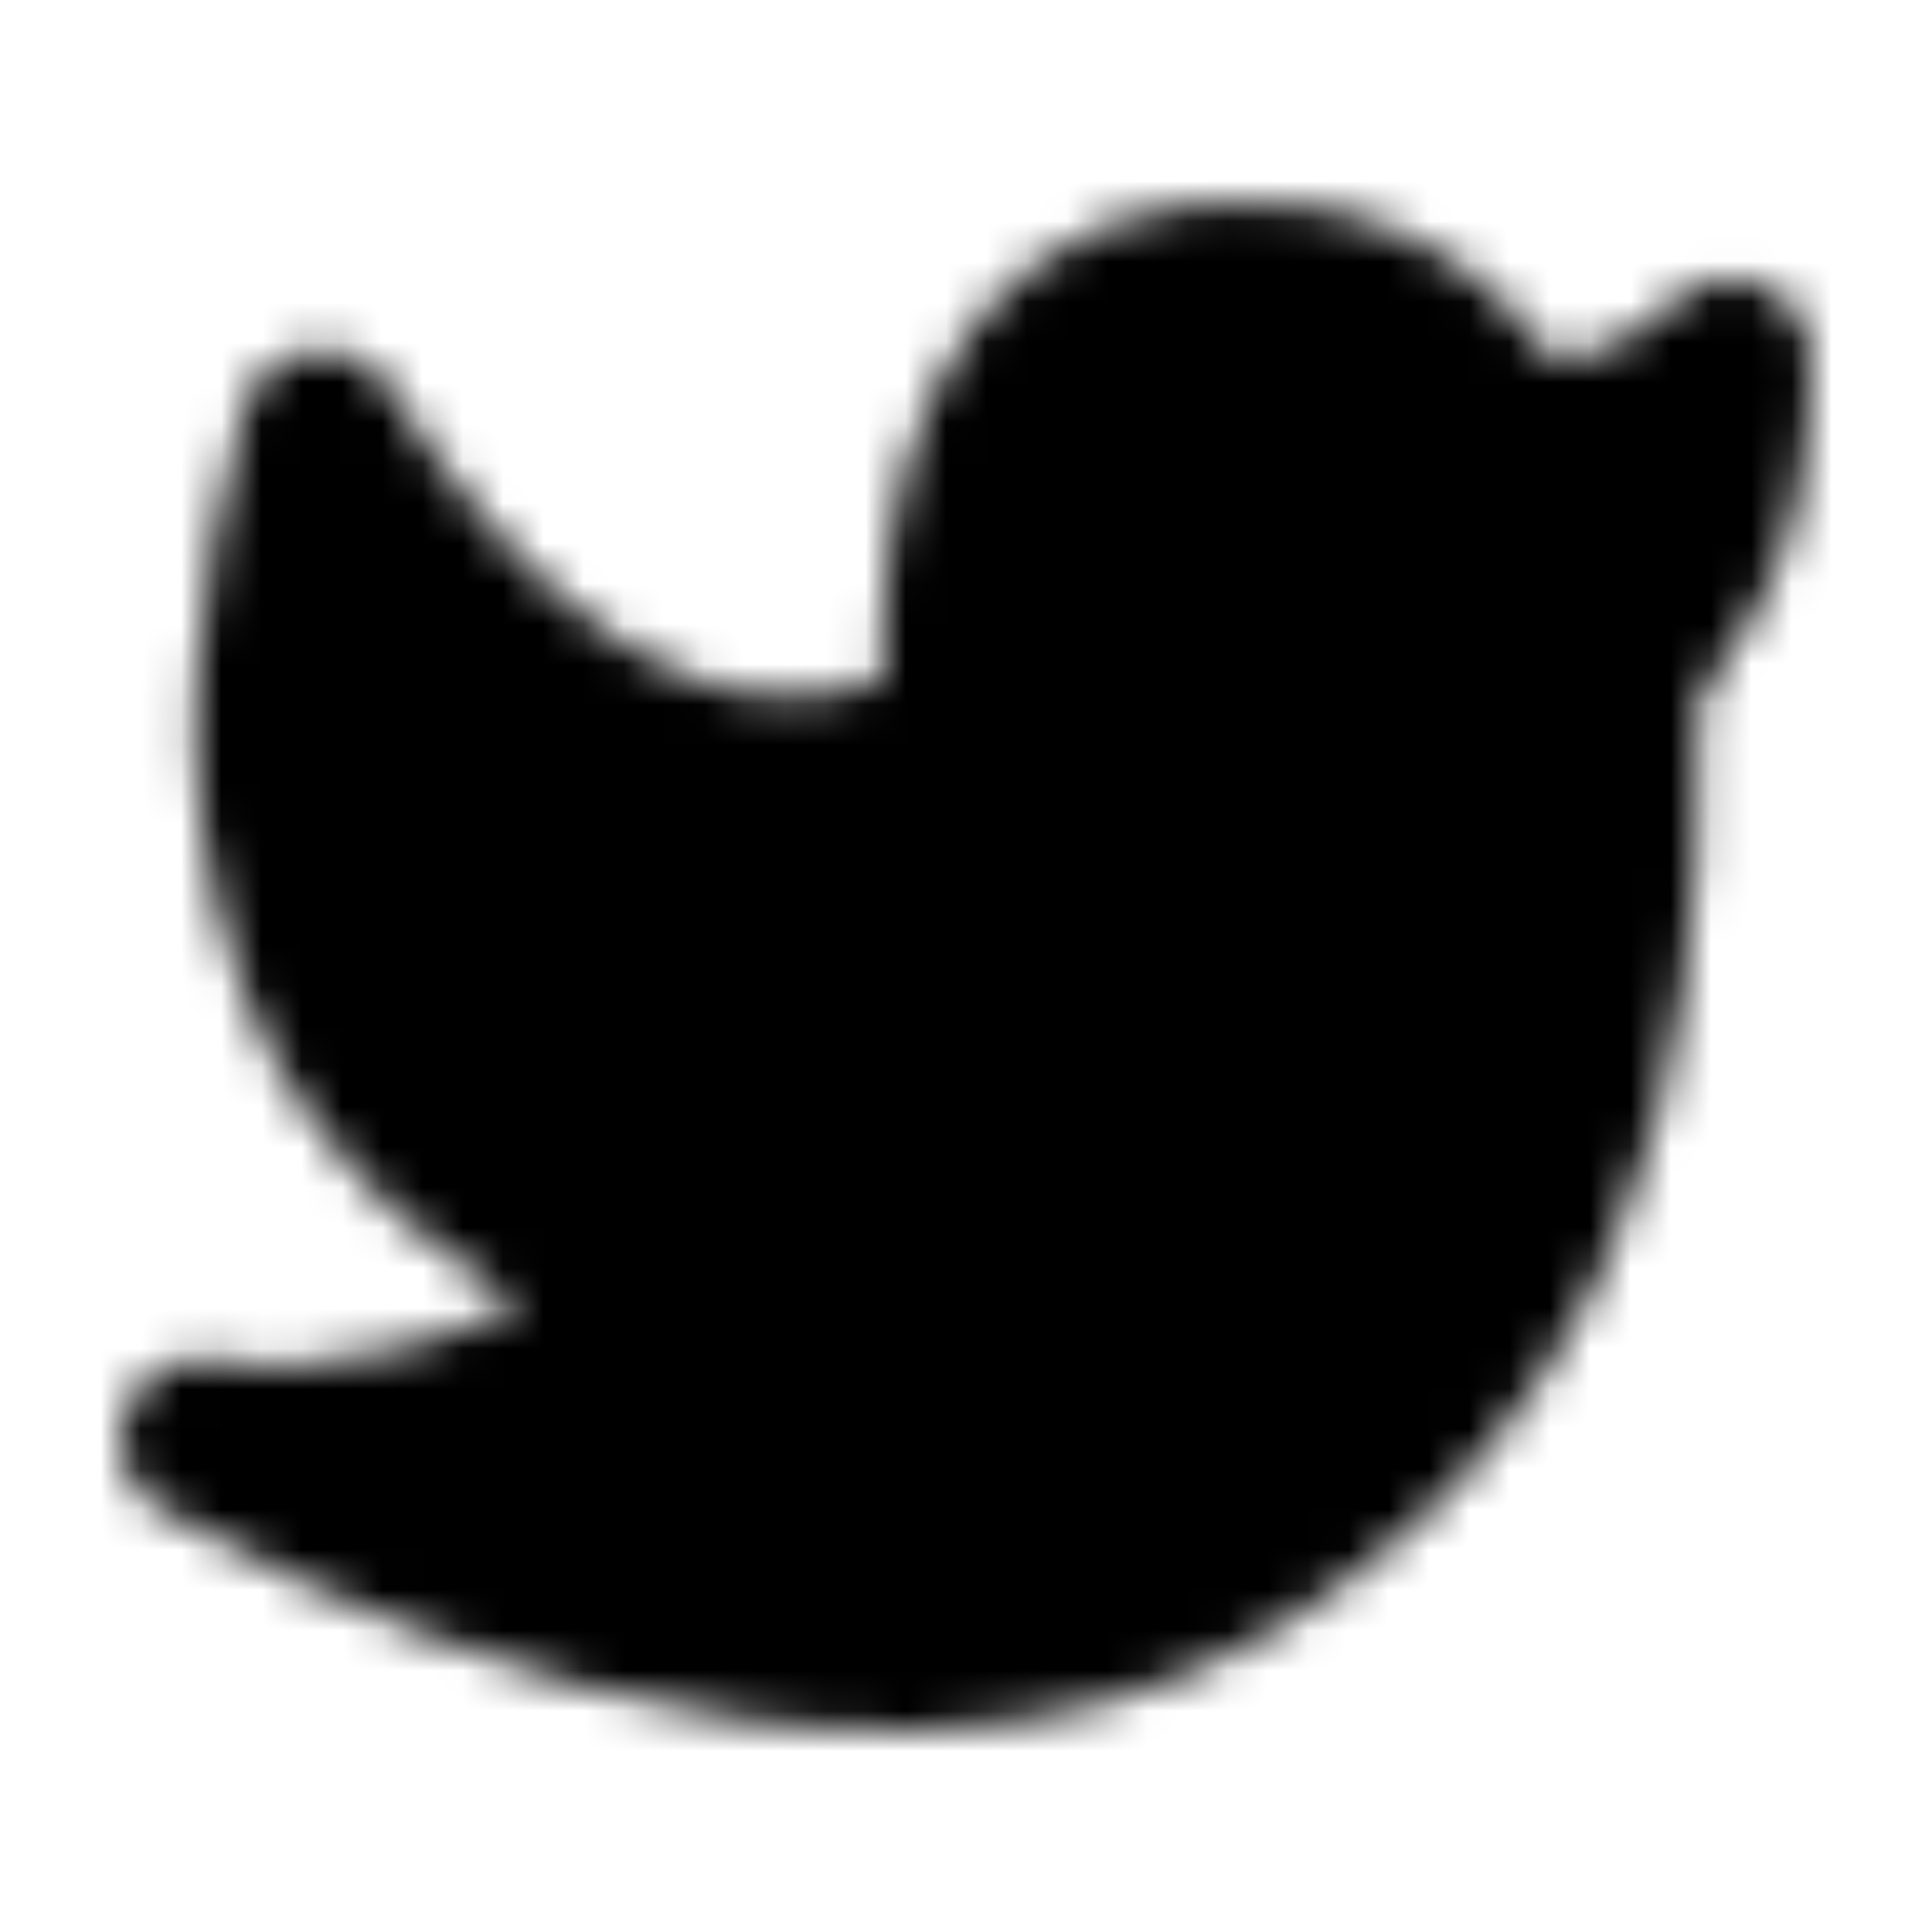 <svg xmlns="http://www.w3.org/2000/svg" width="32" height="32" viewBox="0 0 48 48"><defs><mask id="ipTTwitter0"><path fill="#555" stroke="#fff" stroke-linejoin="round" stroke-width="4" d="M5 35.762c1.929 1.067 15.891 9.115 25.82 2.912c9.928-6.203 9.38-16.89 9.38-21.788c.9-1.884 2.8-2.842 2.8-7.942c-1.866 1.724-3.721 2.31-5.565 1.76c-1.806-2.754-4.291-3.973-7.456-3.655c-4.746.477-6.482 5.133-5.971 11.158c-7.318 3.7-13.056-2.683-16.014-7.503c-.988 3.796-1.94 8.354 0 13.395c1.294 3.362 4.405 6.203 9.331 8.526C12.332 35.33 8.224 36.377 5 35.762Z"/></mask></defs><path fill="currentColor" d="M0 0h48v48H0z" mask="url(#ipTTwitter0)"/></svg>